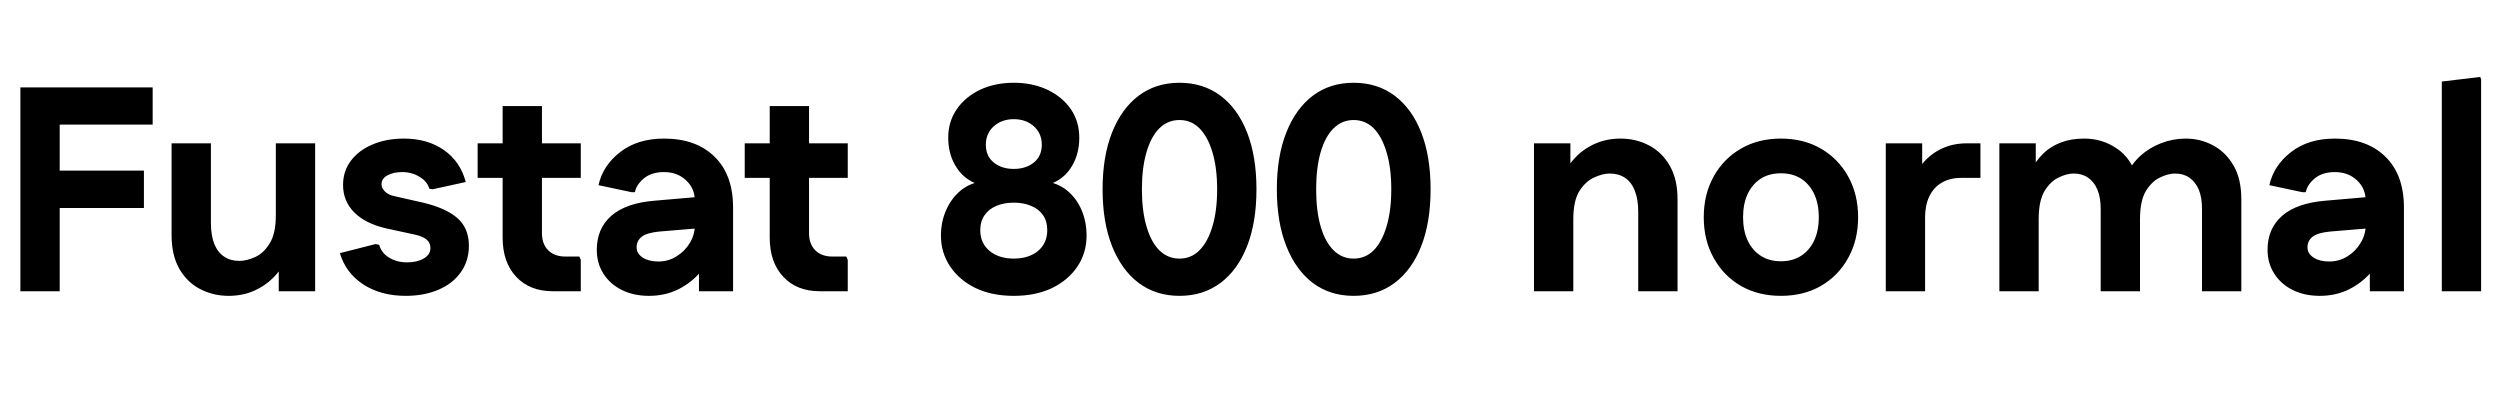 <svg xmlns="http://www.w3.org/2000/svg" xmlns:xlink="http://www.w3.org/1999/xlink" width="206.016" height="34.08"><path fill="black" d="M4.92 24L1.68 24L1.68 7.20L4.92 7.20L4.92 24ZM11.86 17.14L3.34 17.14L3.34 14.06L11.86 14.06L11.86 17.14ZM12.58 10.27L3.34 10.27L3.34 7.20L12.58 7.20L12.58 10.27ZM22.73 11.81L25.97 11.81L25.97 24L22.97 24L22.97 21.10L23.76 20.93Q23.35 22.01 22.62 22.78Q21.89 23.54 20.94 23.96Q19.99 24.38 18.84 24.38L18.84 24.38Q17.57 24.38 16.49 23.82Q15.41 23.26 14.77 22.14Q14.14 21.02 14.14 19.39L14.14 19.39L14.14 11.81L17.38 11.81L17.38 18.36Q17.38 19.37 17.65 20.08Q17.93 20.78 18.46 21.14Q18.98 21.50 19.73 21.50L19.73 21.50Q20.30 21.50 21.01 21.19Q21.72 20.88 22.22 20.06Q22.73 19.25 22.73 17.74L22.73 17.74L22.73 11.81ZM33.43 24.38L33.43 24.38Q31.39 24.38 29.94 23.44Q28.49 22.49 28.01 20.86L28.01 20.86L30.96 20.11L31.25 20.18Q31.44 20.86 32.08 21.24Q32.71 21.62 33.55 21.62L33.55 21.62Q34.37 21.62 34.92 21.30Q35.47 20.98 35.47 20.45L35.47 20.45Q35.47 19.99 35.14 19.73Q34.80 19.46 34.13 19.32L34.13 19.32L31.82 18.82Q30.12 18.43 29.20 17.51Q28.27 16.58 28.27 15.24L28.27 15.24Q28.27 14.09 28.92 13.24Q29.57 12.38 30.71 11.90Q31.85 11.42 33.29 11.42L33.29 11.42Q35.23 11.42 36.59 12.37Q37.94 13.32 38.38 15L38.38 15L35.64 15.60L35.38 15.55Q35.21 14.95 34.57 14.57Q33.94 14.18 33.14 14.18L33.14 14.18Q32.42 14.18 31.93 14.45Q31.44 14.71 31.44 15.19L31.44 15.19Q31.44 15.50 31.72 15.78Q31.99 16.06 32.57 16.18L32.57 16.18L34.87 16.70Q36.72 17.14 37.68 17.96Q38.64 18.79 38.64 20.26L38.64 20.26Q38.64 21.50 37.97 22.44Q37.30 23.38 36.12 23.88Q34.94 24.38 33.43 24.38ZM47.86 24L45.55 24Q43.66 24 42.54 22.81Q41.42 21.62 41.42 19.58L41.42 19.58L41.42 8.74L44.66 8.74L44.66 19.22Q44.66 20.11 45.18 20.63Q45.70 21.14 46.58 21.14L46.58 21.14L47.74 21.14L47.86 21.41L47.86 24ZM47.86 14.66L39.36 14.66L39.36 11.81L47.86 11.81L47.86 14.66ZM53.47 24.38L53.47 24.38Q52.22 24.38 51.25 23.90Q50.28 23.42 49.73 22.56Q49.18 21.70 49.18 20.59L49.18 20.59Q49.18 18.82 50.39 17.77Q51.60 16.73 53.93 16.54L53.93 16.54L58.66 16.13L58.66 18.72L54.34 19.08Q53.30 19.18 52.88 19.51Q52.46 19.85 52.46 20.38L52.46 20.38Q52.46 20.90 52.97 21.23Q53.47 21.55 54.24 21.55L54.24 21.55Q55.08 21.55 55.76 21.12Q56.45 20.69 56.86 20.00Q57.26 19.32 57.26 18.55L57.26 18.55L57.26 16.56Q57.26 15.53 56.54 14.86Q55.82 14.18 54.72 14.18L54.72 14.18Q53.69 14.18 53.06 14.70Q52.44 15.22 52.32 15.84L52.32 15.84L52.06 15.84L49.32 15.26Q49.68 13.63 51.11 12.53Q52.54 11.42 54.72 11.42L54.72 11.42Q57.36 11.42 58.88 12.91Q60.41 14.40 60.41 17.11L60.41 17.11L60.41 24L57.60 24L57.60 20.45L58.78 20.45Q58.49 21.50 57.73 22.40Q56.98 23.30 55.90 23.84Q54.82 24.38 53.47 24.38ZM69.86 24L67.56 24Q65.66 24 64.55 22.81Q63.43 21.62 63.43 19.58L63.43 19.58L63.43 8.74L66.67 8.74L66.67 19.22Q66.67 20.11 67.19 20.63Q67.70 21.14 68.59 21.14L68.59 21.14L69.74 21.14L69.86 21.41L69.86 24ZM69.86 14.66L61.37 14.66L61.37 11.81L69.86 11.81L69.86 14.66ZM83.54 24.38L83.54 24.38Q81.74 24.38 80.40 23.74Q79.06 23.09 78.30 21.96Q77.54 20.83 77.54 19.42L77.54 19.42Q77.54 18.26 77.98 17.29Q78.41 16.32 79.19 15.68Q79.97 15.05 81.05 14.93L81.05 14.93L81.02 15.31Q79.63 14.98 78.89 13.90Q78.14 12.82 78.14 11.35L78.14 11.35Q78.14 10.01 78.85 8.99Q79.56 7.97 80.78 7.39Q82.01 6.82 83.54 6.82L83.54 6.82Q85.08 6.82 86.30 7.39Q87.53 7.97 88.24 8.99Q88.94 10.01 88.94 11.35L88.94 11.35Q88.94 12.82 88.20 13.90Q87.46 14.98 86.06 15.31L86.06 15.31L86.04 14.93Q87.12 15.05 87.91 15.68Q88.70 16.32 89.12 17.29Q89.54 18.26 89.54 19.42L89.54 19.42Q89.54 20.83 88.79 21.96Q88.03 23.09 86.69 23.74Q85.34 24.38 83.54 24.38ZM83.54 21.31L83.54 21.31Q84.77 21.31 85.54 20.68Q86.30 20.04 86.30 18.96L86.30 18.96Q86.30 18.24 85.96 17.74Q85.61 17.23 84.98 16.97Q84.36 16.70 83.54 16.70L83.54 16.70Q82.73 16.70 82.10 16.97Q81.48 17.23 81.13 17.74Q80.78 18.24 80.78 18.96L80.78 18.96Q80.78 20.04 81.55 20.68Q82.32 21.31 83.54 21.31ZM83.54 13.92L83.54 13.92Q84.55 13.92 85.20 13.39Q85.85 12.86 85.85 11.93L85.85 11.93Q85.85 10.99 85.19 10.40Q84.53 9.82 83.54 9.82L83.54 9.82Q82.56 9.82 81.90 10.40Q81.24 10.99 81.24 11.93L81.24 11.93Q81.24 12.86 81.89 13.39Q82.54 13.92 83.54 13.92ZM97.20 24.38L97.20 24.38Q95.26 24.38 93.84 23.32Q92.42 22.25 91.64 20.28Q90.86 18.31 90.86 15.60L90.86 15.60Q90.86 12.89 91.64 10.92Q92.42 8.95 93.84 7.88Q95.26 6.82 97.20 6.82L97.20 6.82Q99.14 6.82 100.57 7.88Q102 8.95 102.77 10.92Q103.54 12.89 103.54 15.60L103.54 15.60Q103.54 18.31 102.77 20.28Q102 22.25 100.57 23.32Q99.14 24.38 97.20 24.38ZM97.20 21.31L97.20 21.31Q98.16 21.31 98.84 20.63Q99.53 19.94 99.91 18.66Q100.30 17.38 100.30 15.60L100.30 15.60Q100.30 13.82 99.91 12.54Q99.53 11.26 98.84 10.57Q98.16 9.89 97.20 9.89L97.20 9.89Q96.24 9.89 95.54 10.57Q94.85 11.26 94.48 12.54Q94.10 13.82 94.10 15.60L94.10 15.60Q94.10 17.38 94.48 18.66Q94.85 19.94 95.54 20.63Q96.24 21.31 97.20 21.31ZM111.55 24.38L111.55 24.38Q109.61 24.38 108.19 23.32Q106.78 22.25 106.00 20.28Q105.22 18.31 105.22 15.60L105.22 15.60Q105.22 12.89 106.00 10.92Q106.78 8.95 108.19 7.88Q109.61 6.82 111.55 6.82L111.55 6.82Q113.50 6.82 114.92 7.88Q116.35 8.95 117.12 10.92Q117.89 12.89 117.89 15.60L117.89 15.60Q117.89 18.31 117.12 20.28Q116.35 22.25 114.92 23.32Q113.50 24.38 111.55 24.38ZM111.55 21.31L111.55 21.31Q112.51 21.31 113.20 20.63Q113.88 19.94 114.26 18.66Q114.65 17.38 114.65 15.60L114.65 15.60Q114.65 13.82 114.26 12.54Q113.88 11.26 113.20 10.57Q112.51 9.89 111.55 9.89L111.55 9.89Q110.59 9.89 109.90 10.57Q109.20 11.26 108.83 12.54Q108.46 13.82 108.46 15.60L108.46 15.60Q108.46 17.38 108.83 18.66Q109.20 19.94 109.90 20.63Q110.59 21.31 111.55 21.31ZM129.65 24L126.41 24L126.41 11.81L129.41 11.81L129.41 14.71L128.62 14.88Q129.05 13.80 129.77 13.03Q130.49 12.26 131.45 11.84Q132.41 11.42 133.54 11.42L133.54 11.42Q134.83 11.42 135.90 11.99Q136.97 12.55 137.60 13.66Q138.24 14.76 138.24 16.42L138.24 16.42L138.24 24L135.00 24L135.00 17.45Q135.00 16.42 134.72 15.72Q134.45 15.02 133.92 14.66Q133.39 14.30 132.65 14.30L132.65 14.30Q132.07 14.30 131.38 14.62Q130.68 14.93 130.16 15.73Q129.65 16.54 129.65 18.07L129.65 18.07L129.65 24ZM146.76 24.38L146.76 24.38Q144.89 24.38 143.46 23.56Q142.03 22.73 141.22 21.26Q140.40 19.80 140.40 17.90L140.40 17.90Q140.40 16.01 141.22 14.54Q142.03 13.08 143.46 12.25Q144.89 11.42 146.76 11.42L146.76 11.42Q148.63 11.42 150.06 12.25Q151.49 13.08 152.30 14.54Q153.12 16.01 153.12 17.90L153.12 17.90Q153.12 19.80 152.30 21.26Q151.49 22.73 150.06 23.56Q148.63 24.38 146.76 24.38ZM146.76 21.53L146.76 21.53Q147.72 21.53 148.42 21.08Q149.11 20.64 149.50 19.82Q149.88 19.01 149.88 17.90L149.88 17.90Q149.88 16.80 149.50 15.98Q149.11 15.17 148.42 14.72Q147.72 14.28 146.76 14.28L146.76 14.28Q145.80 14.28 145.10 14.72Q144.41 15.17 144.02 15.98Q143.64 16.80 143.64 17.90L143.64 17.90Q143.64 19.01 144.02 19.82Q144.41 20.64 145.10 21.08Q145.80 21.53 146.76 21.53ZM158.64 24L155.40 24L155.40 11.81L158.40 11.81L158.40 14.71L157.61 14.88Q158.18 13.44 159.36 12.62Q160.54 11.81 162.07 11.81L162.07 11.81L163.20 11.81L163.20 14.66L161.59 14.66Q160.68 14.66 160.02 15.05Q159.36 15.43 159.00 16.16Q158.64 16.90 158.64 17.90L158.64 17.90L158.64 24ZM168.00 24L164.76 24L164.76 11.81L167.76 11.81L167.76 14.50L167.35 14.04Q167.81 13.20 168.41 12.62Q169.01 12.05 169.84 11.74Q170.66 11.42 171.77 11.42L171.77 11.42Q173.23 11.42 174.43 12.23Q175.63 13.03 176.09 14.64L176.09 14.64L175.15 14.57Q175.61 13.56 176.36 12.86Q177.12 12.17 178.09 11.80Q179.06 11.42 180.12 11.42L180.12 11.42Q181.34 11.42 182.39 11.99Q183.43 12.55 184.07 13.66Q184.70 14.76 184.70 16.42L184.70 16.42L184.70 24L181.46 24L181.46 17.21Q181.46 16.27 181.19 15.62Q180.91 14.98 180.42 14.64Q179.93 14.30 179.23 14.30L179.23 14.30Q178.68 14.30 178.01 14.62Q177.34 14.93 176.84 15.73Q176.35 16.54 176.35 18.07L176.35 18.07L176.35 24L173.11 24L173.11 17.21Q173.11 16.27 172.84 15.62Q172.56 14.98 172.07 14.64Q171.58 14.30 170.88 14.30L170.88 14.30Q170.33 14.30 169.66 14.62Q168.98 14.93 168.49 15.73Q168.00 16.54 168.00 18.07L168.00 18.07L168.00 24ZM191.16 24.38L191.16 24.38Q189.91 24.38 188.94 23.90Q187.97 23.42 187.42 22.56Q186.86 21.70 186.86 20.59L186.86 20.59Q186.86 18.82 188.08 17.77Q189.29 16.73 191.62 16.54L191.62 16.54L196.34 16.13L196.34 18.72L192.02 19.08Q190.99 19.18 190.57 19.51Q190.15 19.85 190.15 20.38L190.15 20.38Q190.15 20.90 190.66 21.23Q191.16 21.55 191.93 21.55L191.93 21.55Q192.77 21.55 193.45 21.12Q194.14 20.69 194.54 20.00Q194.95 19.32 194.95 18.55L194.95 18.55L194.95 16.56Q194.95 15.53 194.23 14.86Q193.51 14.18 192.41 14.18L192.41 14.18Q191.38 14.18 190.75 14.70Q190.13 15.22 190.01 15.84L190.01 15.84L189.74 15.84L187.01 15.26Q187.37 13.63 188.80 12.53Q190.22 11.42 192.41 11.42L192.41 11.42Q195.05 11.42 196.57 12.91Q198.10 14.40 198.10 17.11L198.10 17.11L198.10 24L195.29 24L195.29 20.45L196.46 20.45Q196.18 21.50 195.42 22.40Q194.66 23.30 193.58 23.84Q192.50 24.38 191.16 24.38ZM204.46 24L201.22 24L201.22 6.72L204.38 6.34L204.46 6.53L204.46 24Z"/></svg>